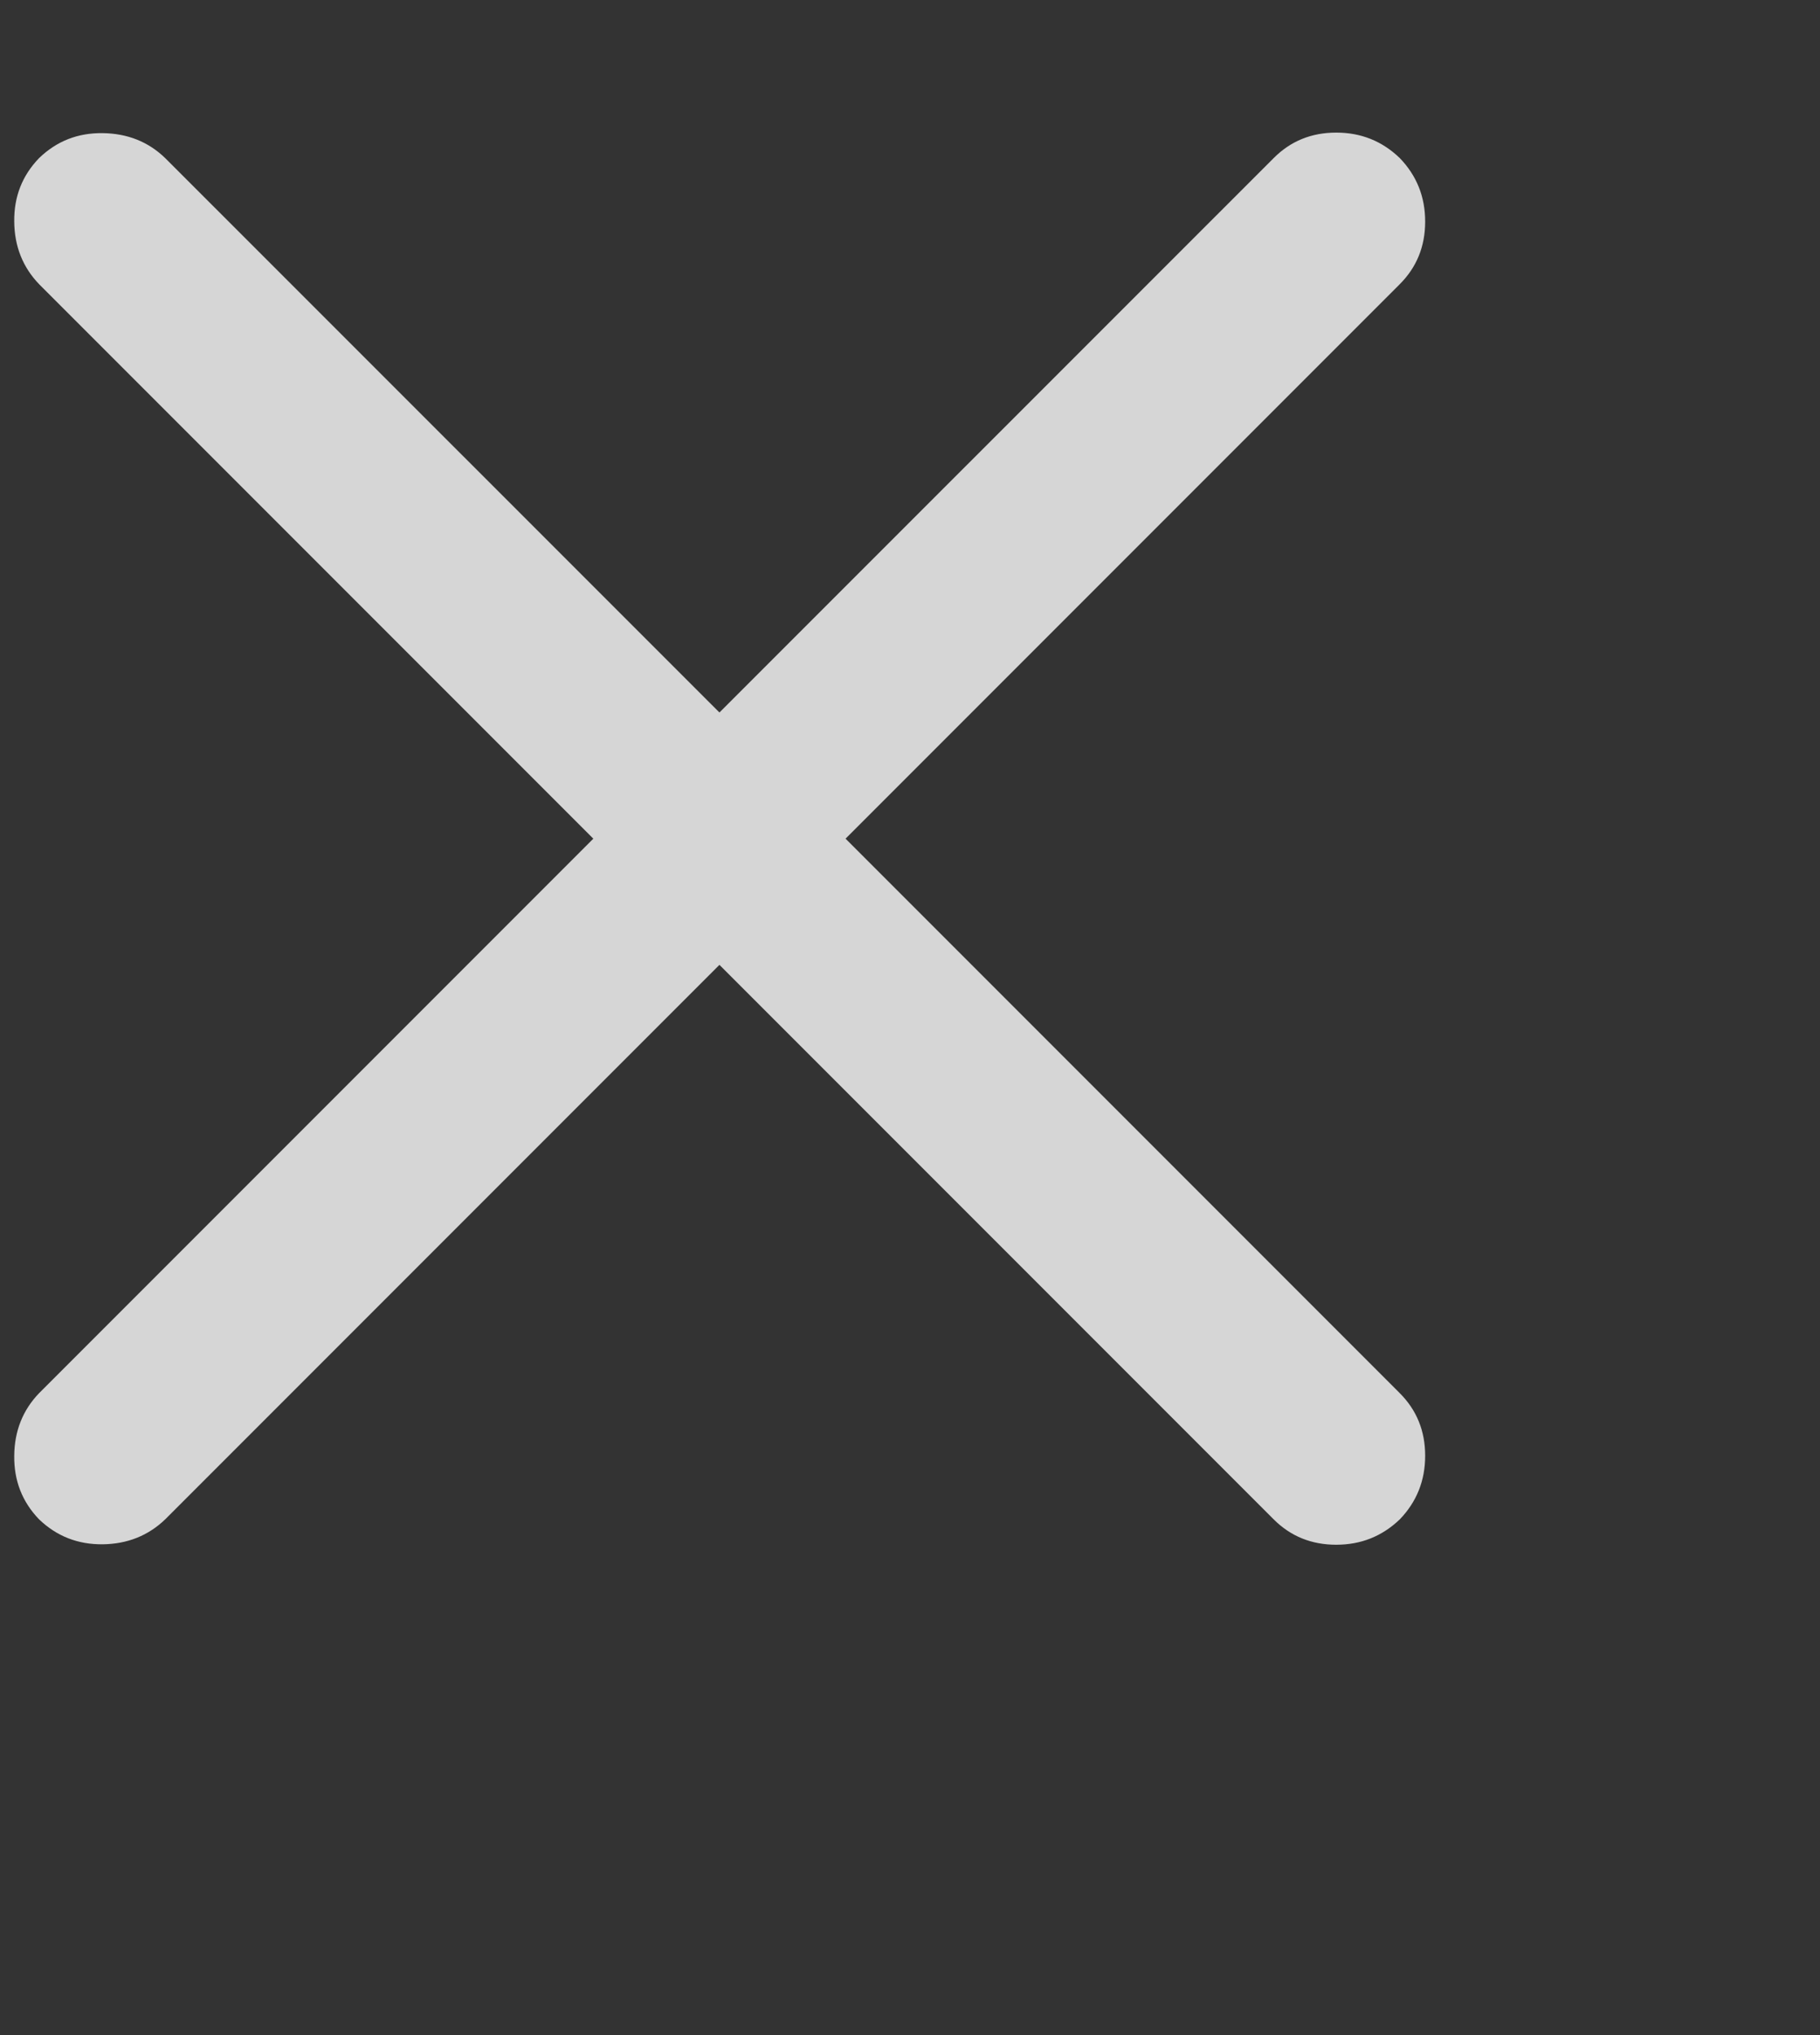 <svg width="17" height="19" viewBox="0 0 17 19" fill="none" xmlns="http://www.w3.org/2000/svg">
<rect x="0" y="0" width="17" height="19" fill="#333333" stroke="none"/>
<g clip-path="url(#clip0_1_405)">
<path d="M0.365 13.007L5.542 7.83L0.365 2.653C0.213 2.495 0.135 2.3 0.133 2.069C0.13 1.837 0.207 1.64 0.365 1.476C0.53 1.317 0.727 1.24 0.959 1.243C1.19 1.246 1.385 1.323 1.543 1.476L6.72 6.652L11.897 1.476C12.055 1.317 12.25 1.238 12.481 1.238C12.713 1.238 12.91 1.317 13.075 1.476C13.233 1.64 13.312 1.837 13.312 2.069C13.312 2.3 13.233 2.495 13.075 2.653L7.898 7.83L13.075 13.007C13.233 13.165 13.312 13.36 13.312 13.591C13.312 13.823 13.233 14.021 13.075 14.185C12.91 14.343 12.713 14.422 12.481 14.422C12.25 14.422 12.055 14.343 11.897 14.185L6.72 9.008L1.543 14.185C1.385 14.337 1.19 14.415 0.959 14.418C0.727 14.42 0.53 14.343 0.365 14.185C0.207 14.021 0.13 13.823 0.133 13.591C0.135 13.36 0.213 13.165 0.365 13.007Z" fill="white" fill-opacity="0.8"/>
</g>
<defs>
<clipPath id="clip0_1_405">
<rect width="16.88" height="18" fill="white" transform="matrix(1 0 0 -1 0.13 18.5)"/>
</clipPath>
</defs>
</svg>
